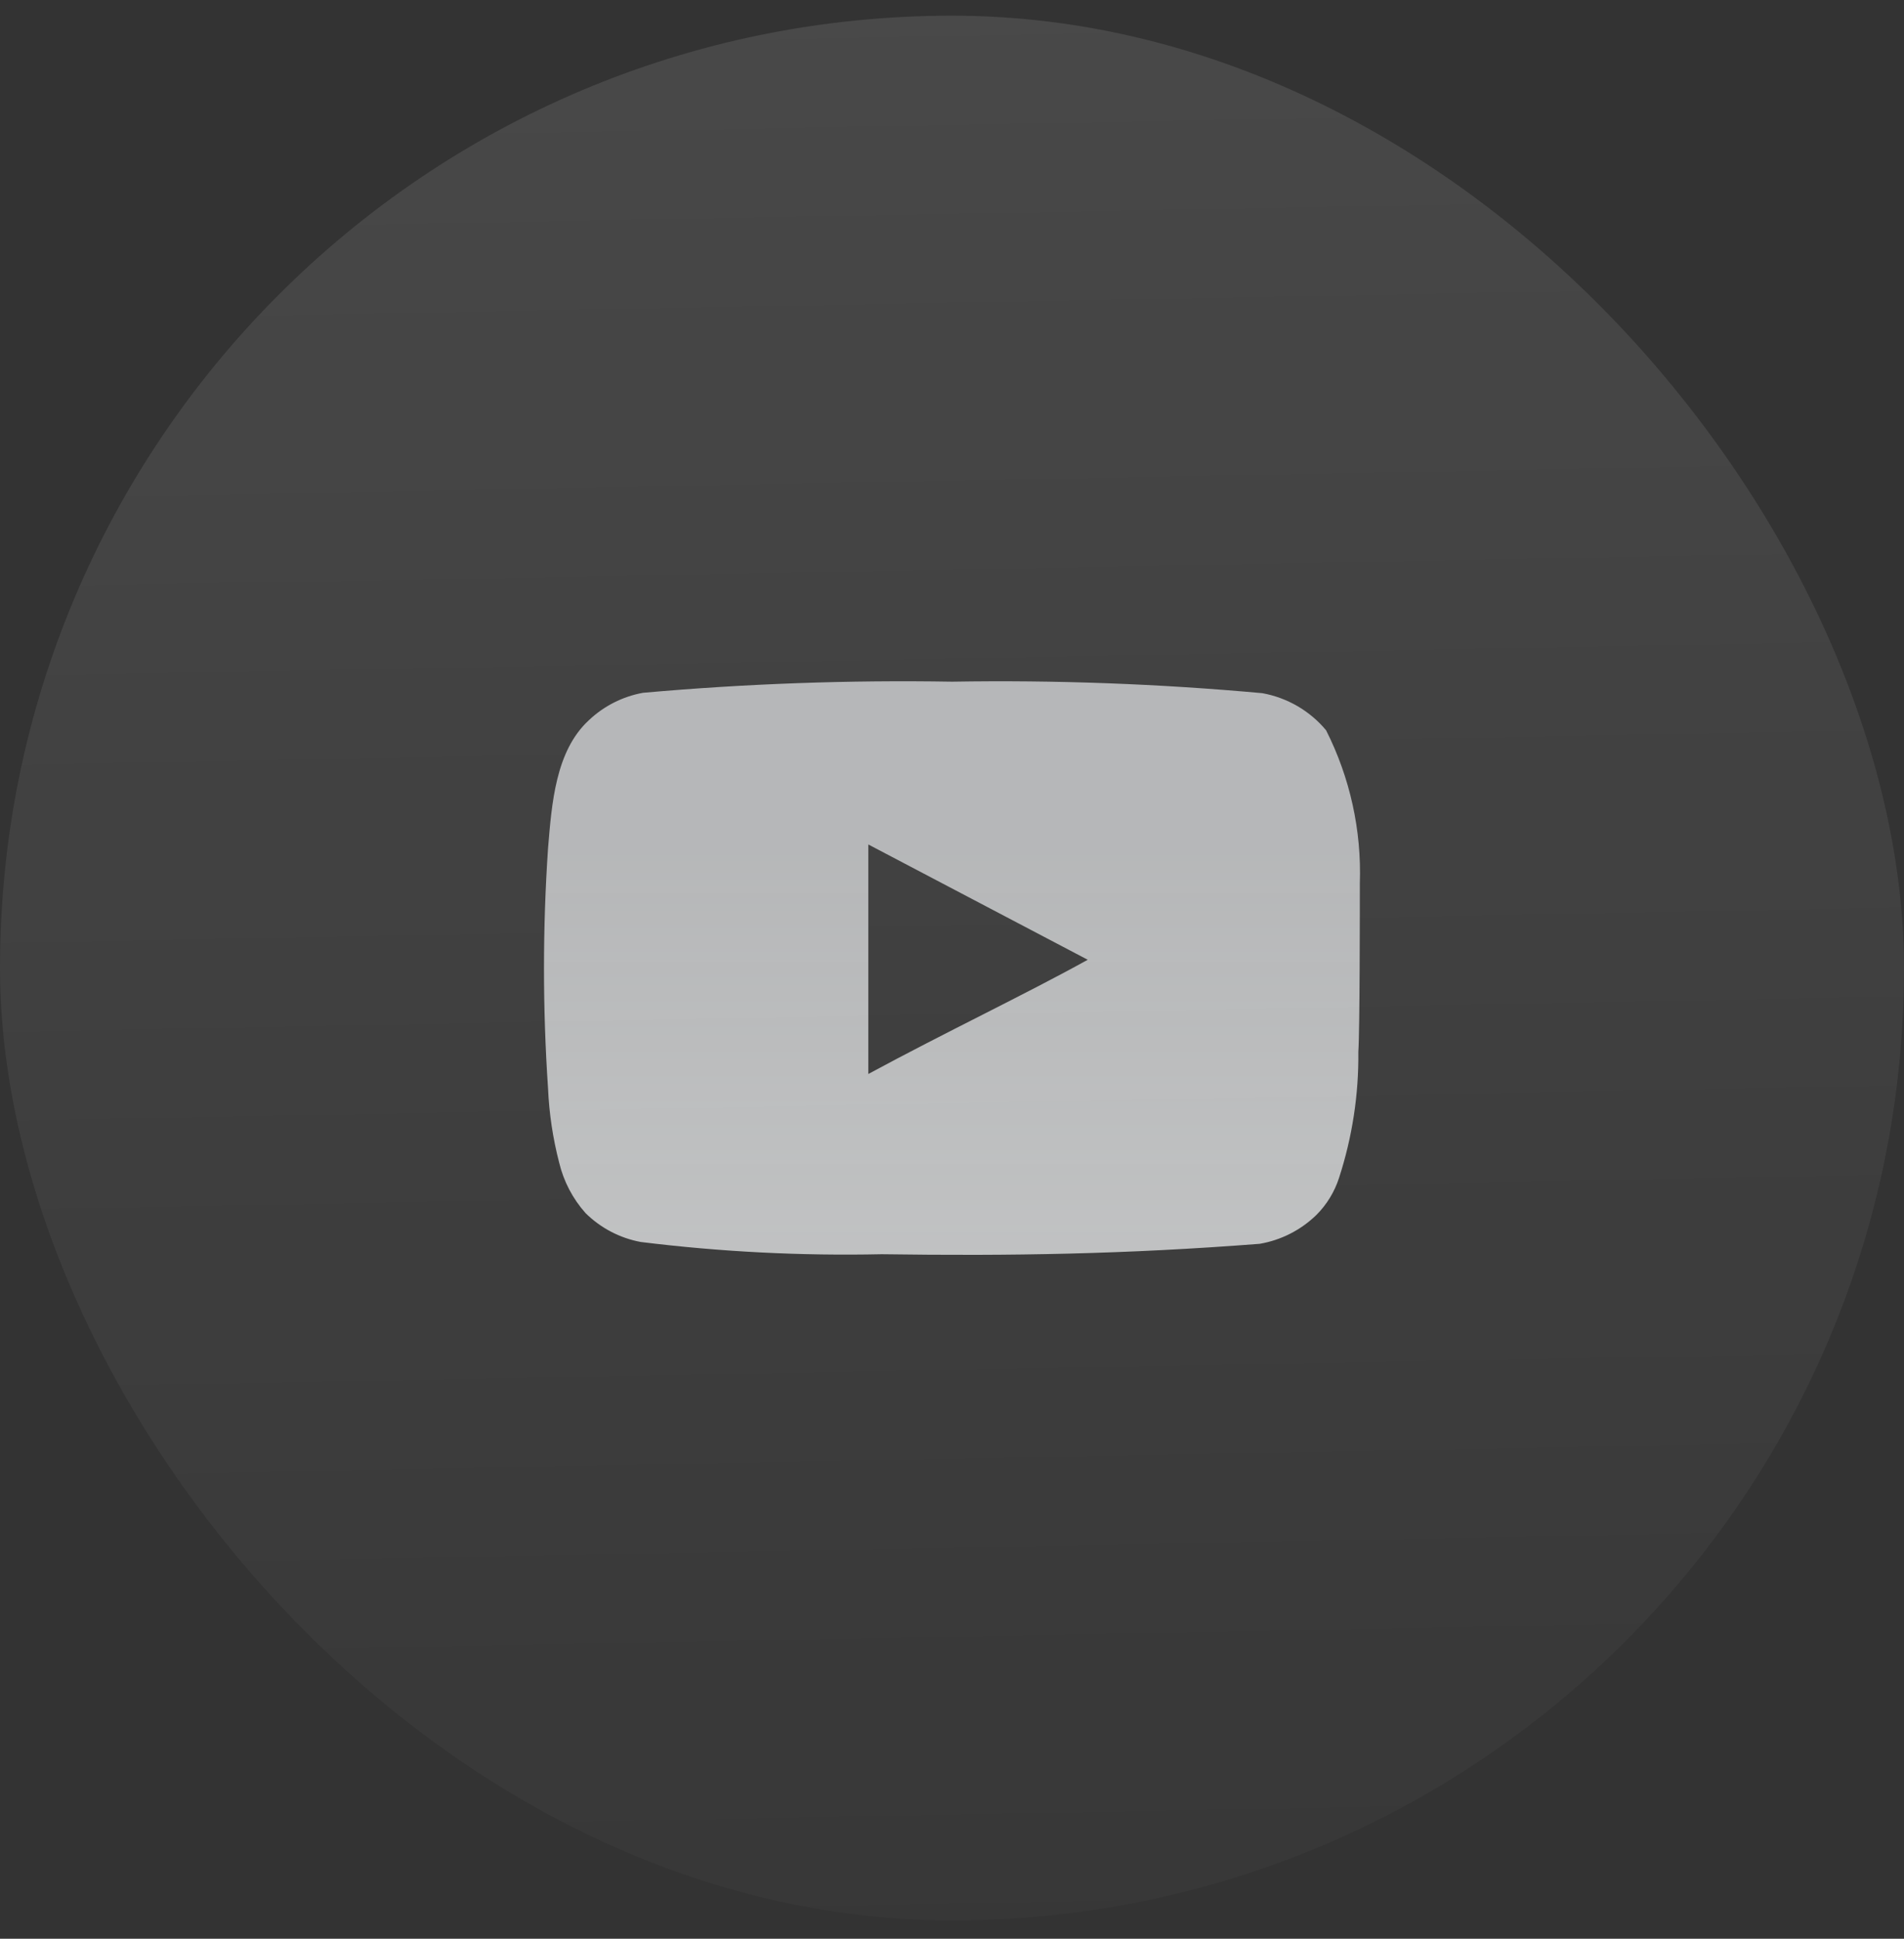 <svg width="56" height="57" viewBox="0 0 56 57" fill="none" xmlns="http://www.w3.org/2000/svg">
<rect x="0" y="0" width="56" height="57" fill="#333333" stroke="none"/>
<rect y="0.461" width="56" height="56" rx="28" fill="url(#paint0_linear_80_4295)" fill-opacity="0.21"/>
<path d="M39.995 25.973C40.048 24.412 39.707 22.863 39.002 21.47C38.524 20.898 37.861 20.513 37.127 20.38C34.094 20.104 31.048 19.991 28.002 20.042C24.968 19.991 21.933 20.1 18.91 20.369C18.313 20.478 17.76 20.758 17.319 21.176C16.337 22.081 16.228 23.629 16.119 24.937C15.96 27.289 15.96 29.649 16.119 32.001C16.151 32.738 16.261 33.469 16.446 34.182C16.578 34.732 16.844 35.242 17.22 35.664C17.664 36.104 18.23 36.401 18.845 36.515C21.195 36.806 23.563 36.926 25.931 36.875C29.747 36.929 33.094 36.875 37.051 36.569C37.68 36.461 38.262 36.164 38.719 35.719C39.024 35.413 39.252 35.04 39.384 34.629C39.773 33.432 39.965 32.18 39.951 30.922C39.995 30.312 39.995 26.627 39.995 25.973ZM25.539 31.576V24.828L31.992 28.218C30.183 29.221 27.795 30.355 25.539 31.576Z" fill="url(#paint1_linear_80_4295)" fill-opacity="0.7"/>
<defs>
<linearGradient id="paint0_linear_80_4295" x1="24.315" y1="0.408" x2="25.358" y2="56.395" gradientUnits="userSpaceOnUse">
<stop stop-color="white" stop-opacity="0.5"/>
<stop offset="1" stop-color="white" stop-opacity="0.1"/>
</linearGradient>
<linearGradient id="paint1_linear_80_4295" x1="28" y1="21.604" x2="28" y2="36.893" gradientUnits="userSpaceOnUse">
<stop offset="0.225" stop-color="#FBFDFF" stop-opacity="0.9"/>
<stop offset="1" stop-color="#F9FBFC"/>
</linearGradient>
</defs>
</svg>
